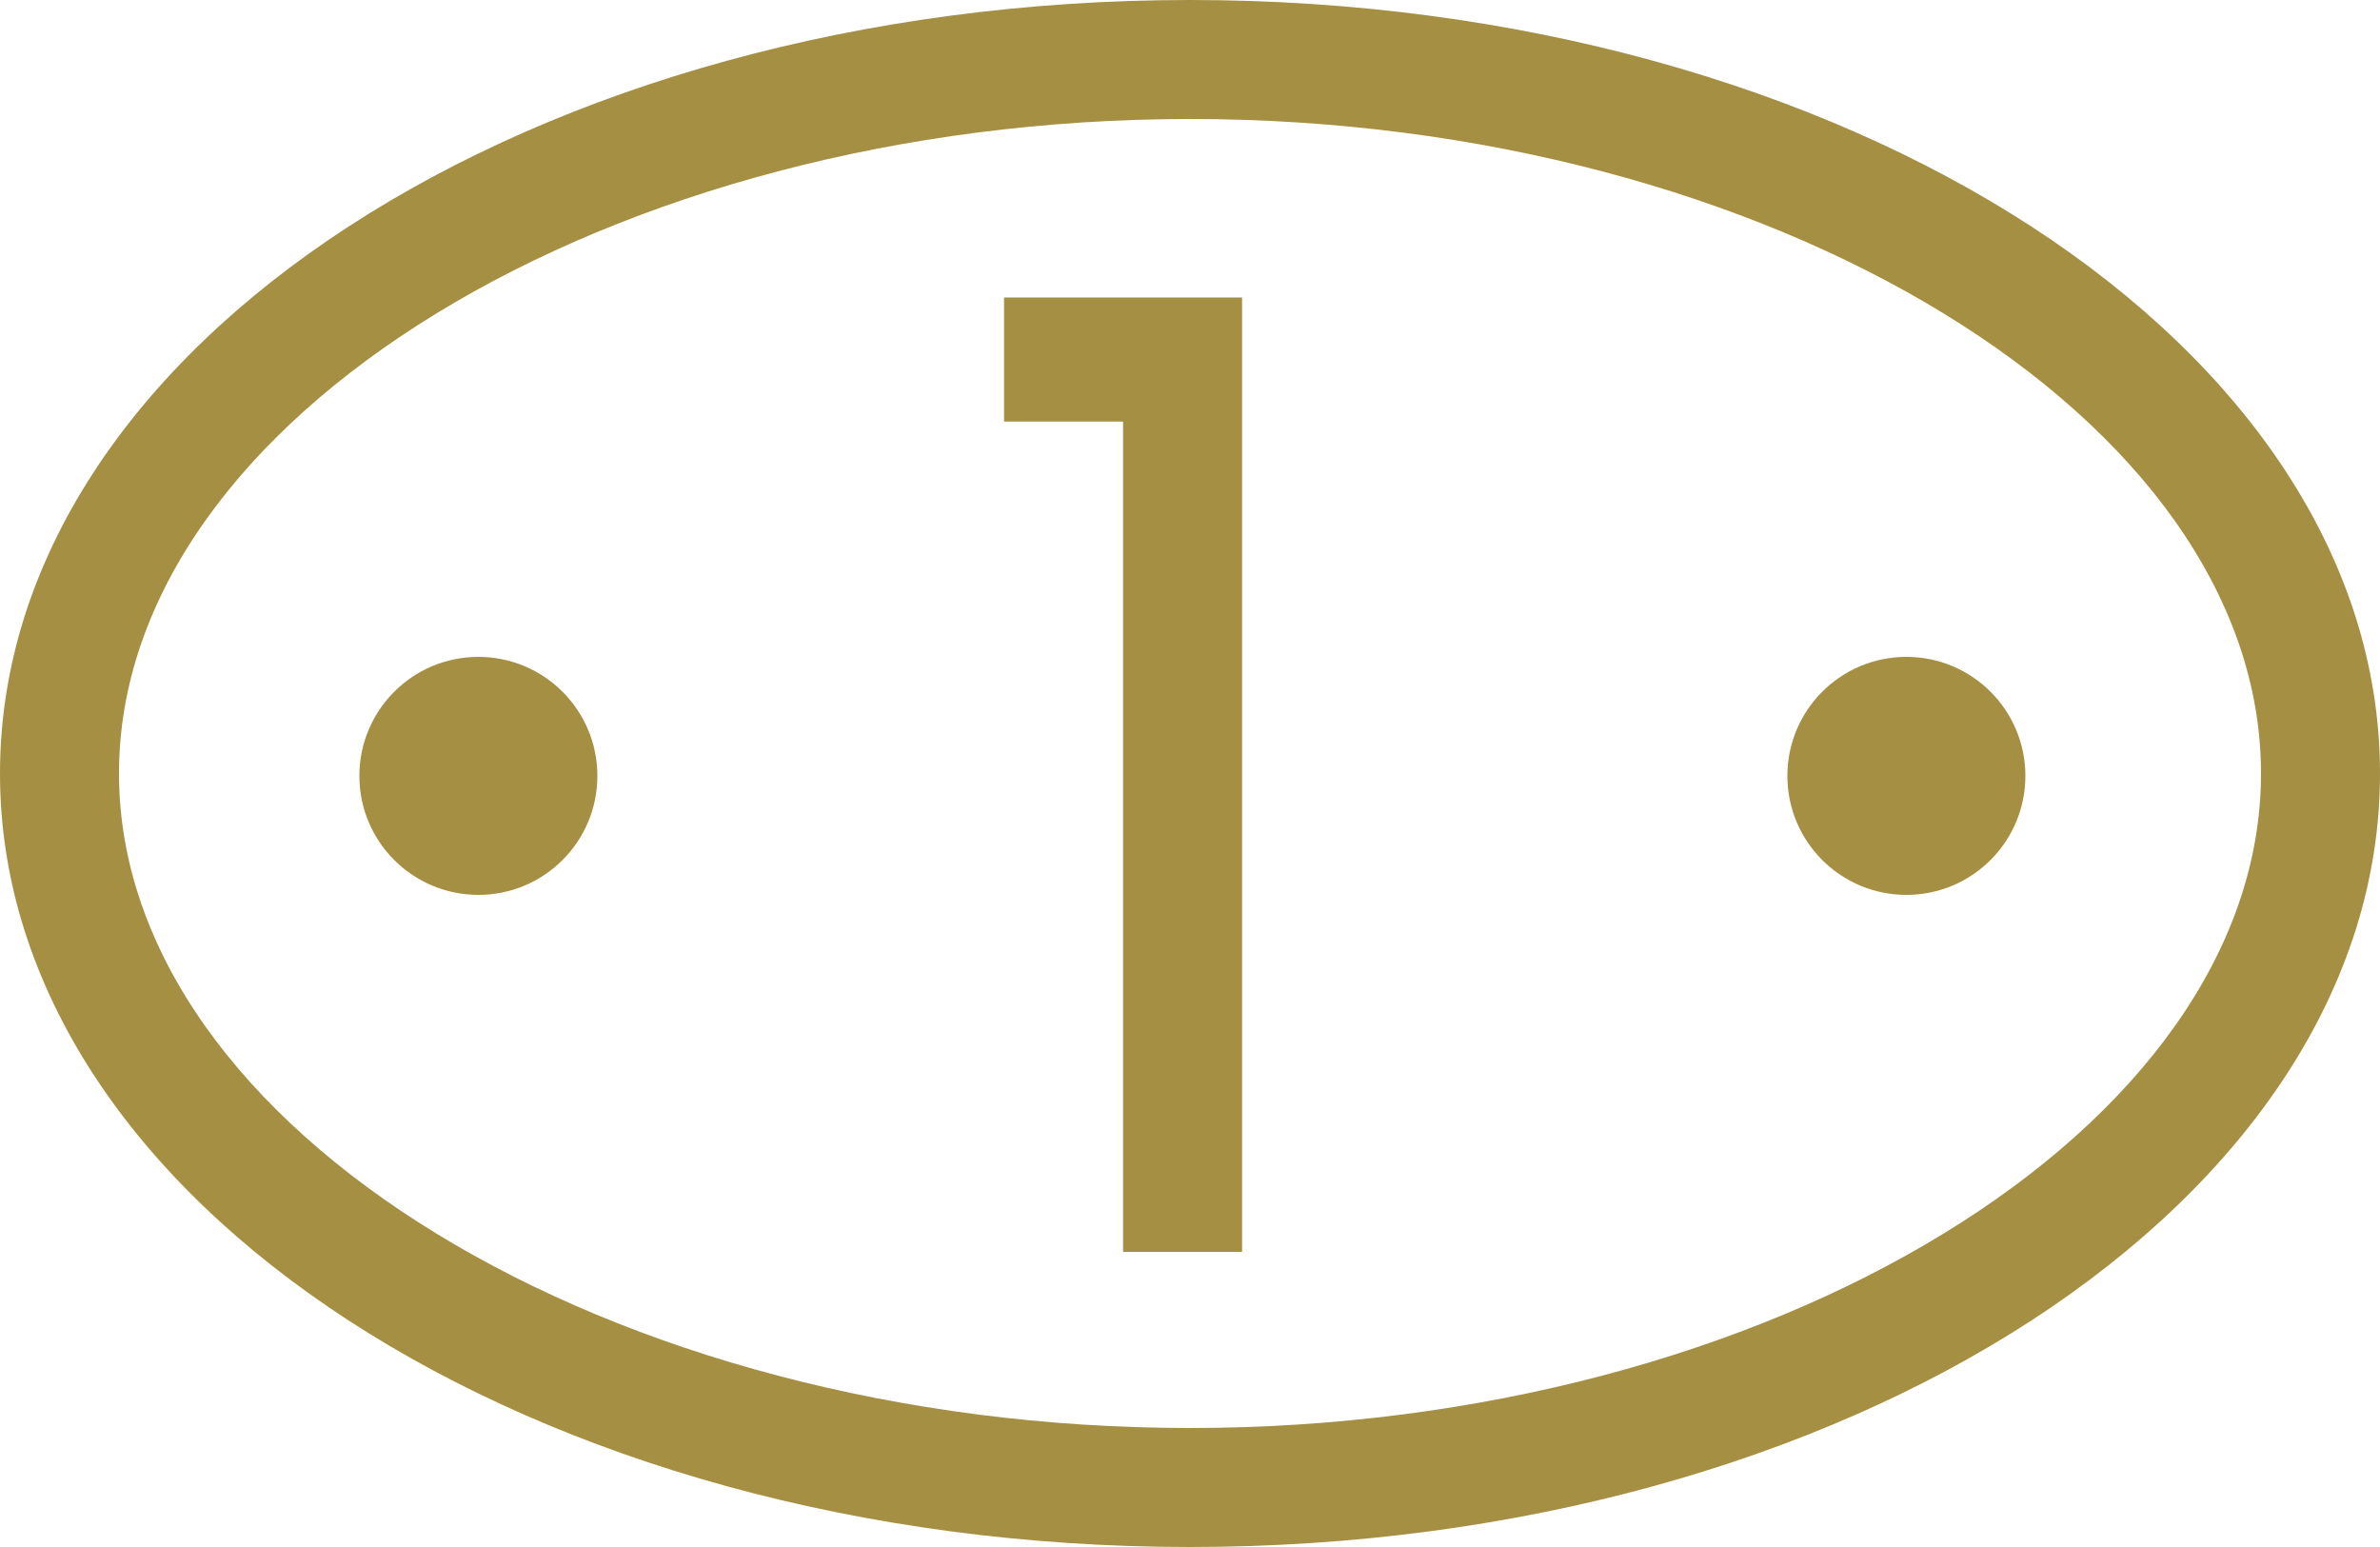 <svg xmlns="http://www.w3.org/2000/svg" viewBox="0 0 80 52">
  <defs>
    <style>
      .a {
        fill: #a58f43;
      }
    </style>
  </defs>
  <title>r1_number</title>
  <g>
    <path class="a" d="M40,14C17.91,14,0,25.64,0,40S17.91,66,40,66,80,54.36,80,40,62.09,14,40,14Zm0,48C20.49,62,4,51.93,4,40S20.49,18,40,18,76,28.07,76,40,59.51,62,40,62Z" transform="translate(0 -14)"/>
    <circle class="a" cx="16.08" cy="26.08" r="4"/>
    <circle class="a" cx="64.08" cy="26.08" r="4"/>
    <polygon class="a" points="33.75 10 33.75 14.17 37.75 14.17 37.75 42.08 41.75 42.08 41.75 10 37.75 10 33.75 10"/>
  </g>
</svg>
